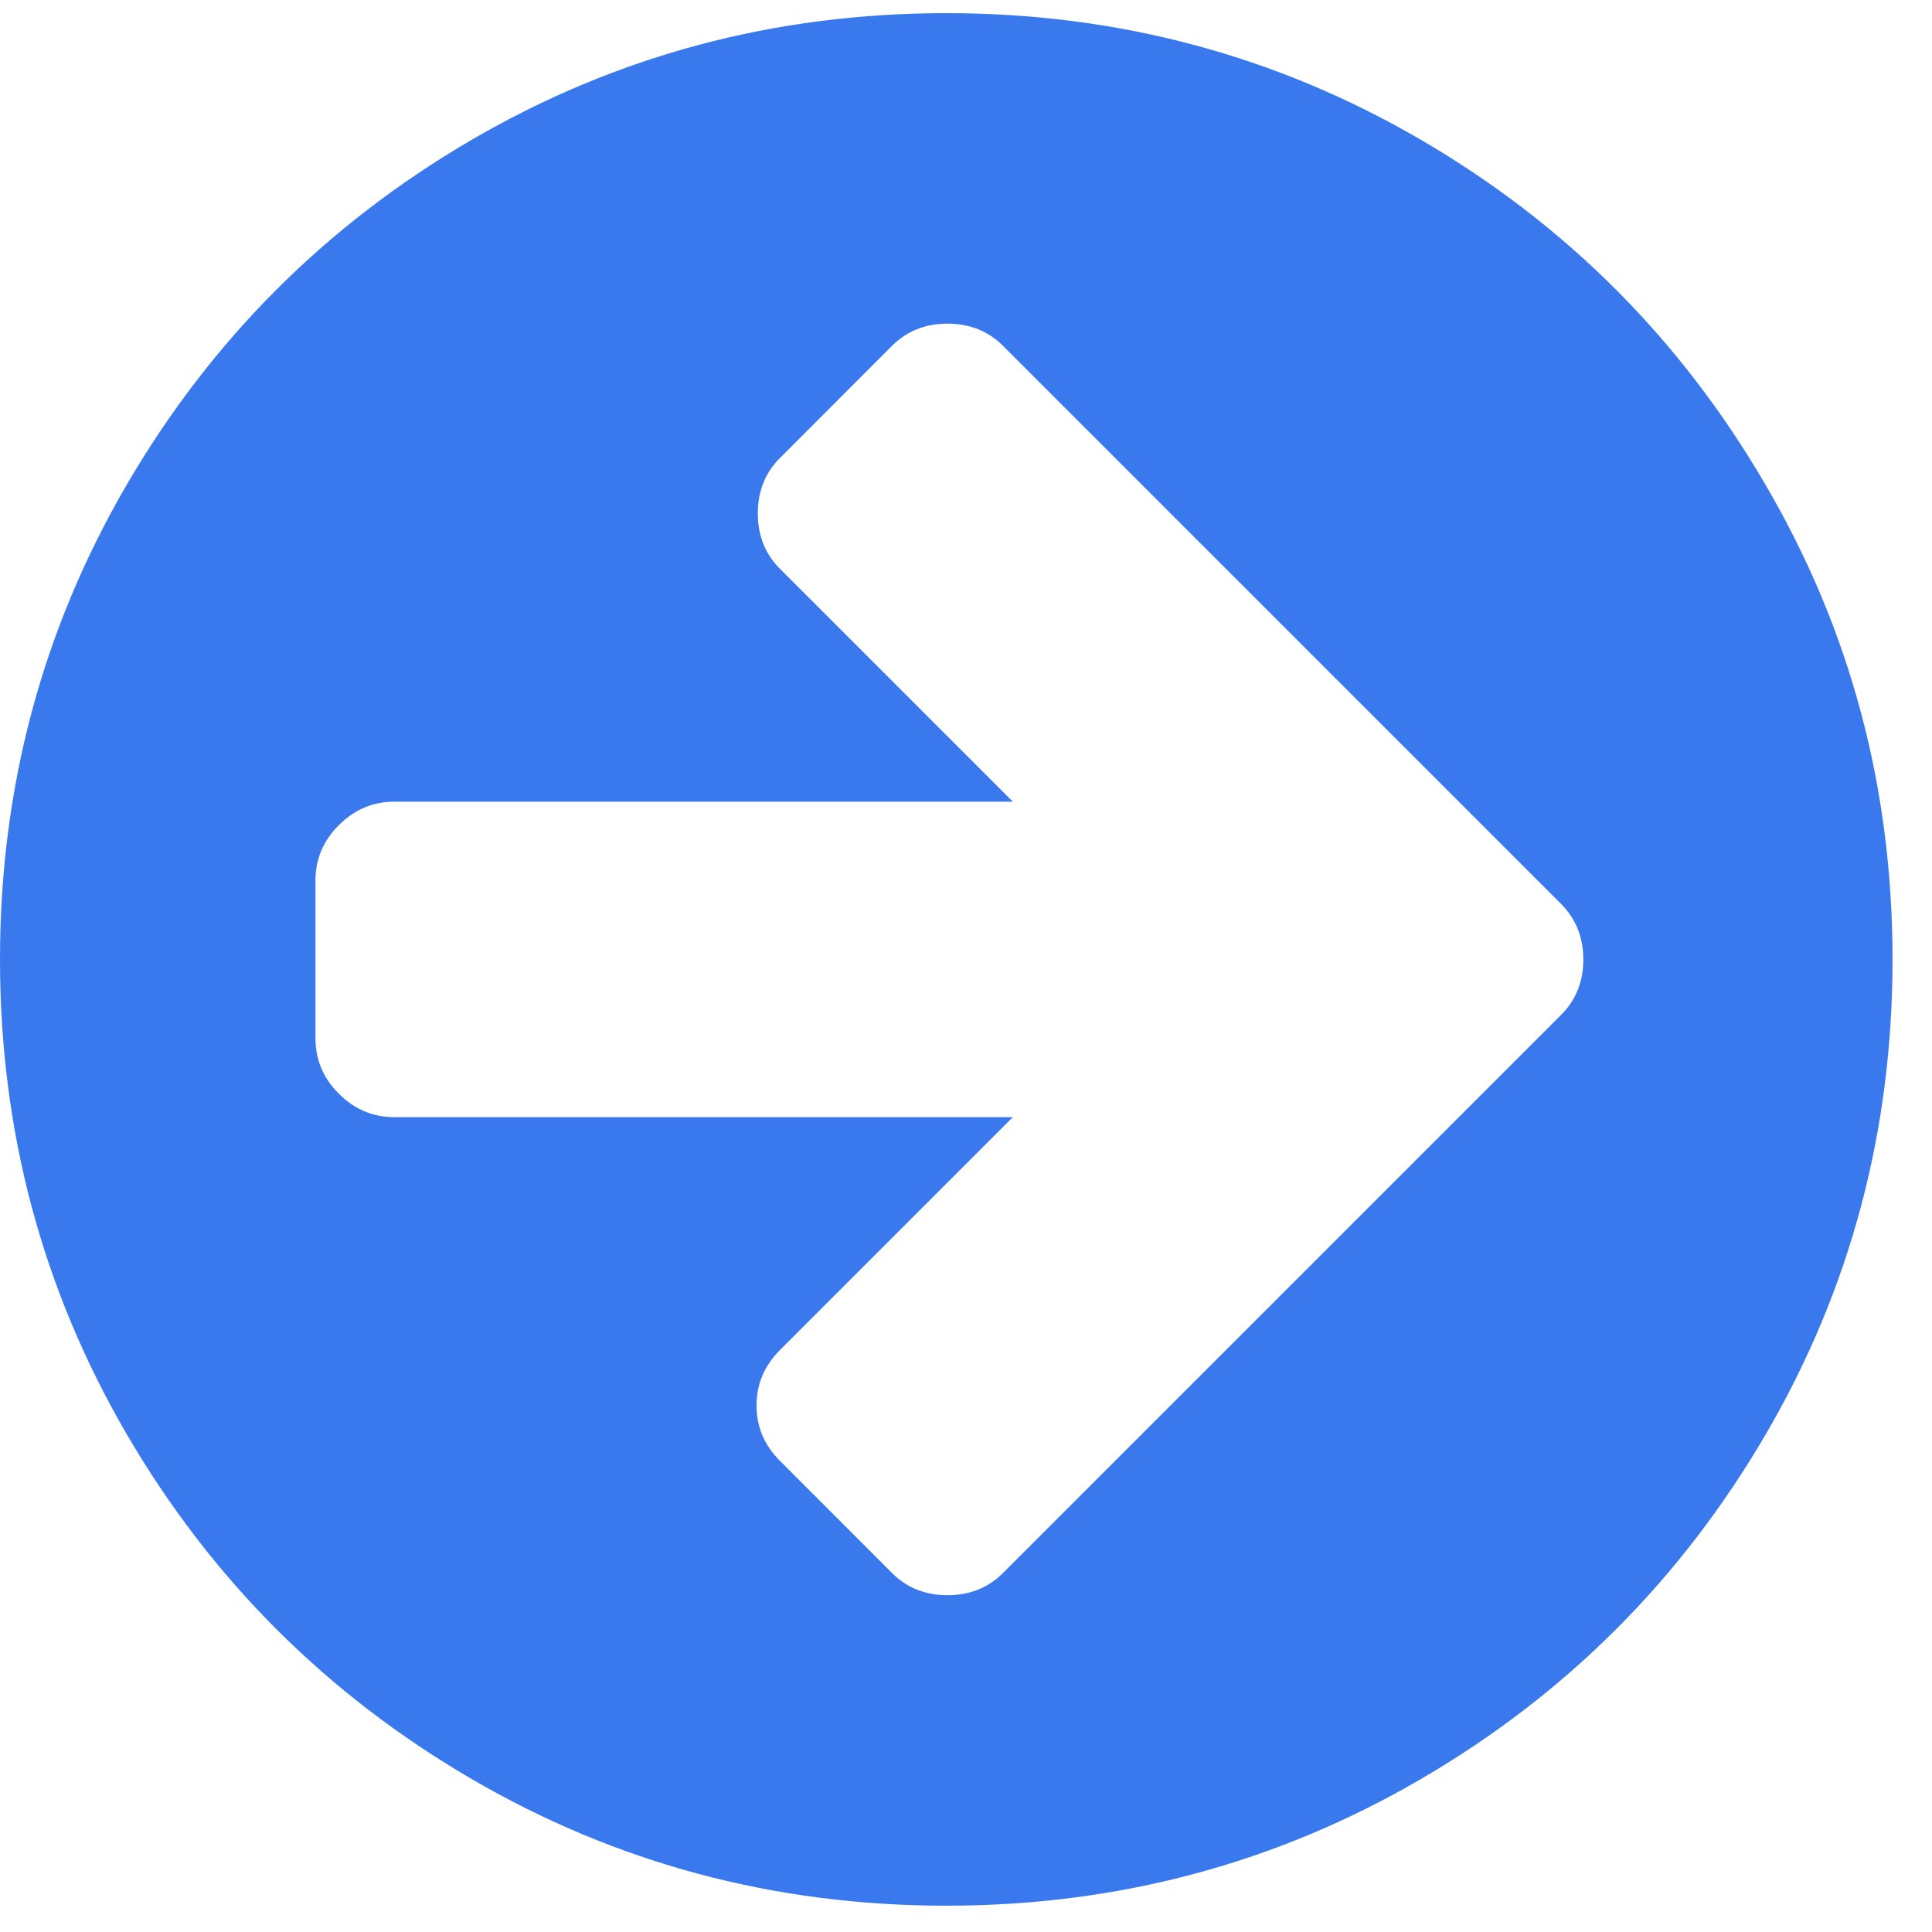 <?xml version="1.0" encoding="UTF-8"?>
<svg width="21px" height="21px" viewBox="0 0 21 21" version="1.1" xmlns="http://www.w3.org/2000/svg" xmlns:xlink="http://www.w3.org/1999/xlink">
    <title></title>
    <g id="Starfish" stroke="none" stroke-width="1" fill="none" fill-rule="evenodd">
        <g id="Starfish---People---Create-Group---Member-added" transform="translate(-324, -1323)" fill="#3A78EE" fill-rule="nonzero">
            <g id="Group-6-Copy-4" transform="translate(15, 1243)">
                <g id="element-/-input" transform="translate(0, 64)">
                    <path d="M319.286,36.714 C321.152,36.714 322.873,36.254 324.449,35.335 C326.025,34.415 327.272,33.167 328.192,31.592 C329.112,30.016 329.571,28.295 329.571,26.429 C329.571,24.562 329.112,22.844 328.192,21.272 C327.272,19.692 326.025,18.442 324.449,17.522 C322.873,16.603 321.152,16.143 319.286,16.143 C317.42,16.143 315.699,16.603 314.123,17.522 C312.547,18.442 311.299,19.69 310.379,21.266 C309.46,22.842 309,24.562 309,26.429 C309,28.295 309.46,30.016 310.379,31.592 C311.299,33.167 312.547,34.415 314.123,35.335 C315.699,36.254 317.42,36.714 319.286,36.714 Z M319.299,33.339 C319.058,33.339 318.857,33.259 318.696,33.098 L318.696,33.098 L317.478,31.879 C317.308,31.71 317.223,31.509 317.223,31.277 C317.223,31.045 317.308,30.844 317.478,30.674 L317.478,30.674 L320.009,28.143 L313.286,28.143 C313.054,28.143 312.853,28.058 312.683,27.888 C312.513,27.719 312.429,27.518 312.429,27.286 L312.429,27.286 L312.429,25.571 C312.429,25.339 312.513,25.138 312.683,24.969 C312.853,24.799 313.054,24.714 313.286,24.714 L313.286,24.714 L320.009,24.714 L317.478,22.183 C317.317,22.022 317.237,21.821 317.237,21.58 C317.237,21.339 317.317,21.138 317.478,20.978 L317.478,20.978 L318.696,19.759 C318.857,19.598 319.058,19.518 319.299,19.518 C319.54,19.518 319.741,19.598 319.902,19.759 L319.902,19.759 L325.969,25.826 C326.129,25.987 326.21,26.188 326.21,26.429 C326.21,26.67 326.129,26.871 325.969,27.031 L325.969,27.031 L319.902,33.098 C319.741,33.259 319.54,33.339 319.299,33.339 Z" id=""></path>
                </g>
            </g>
        </g>
    </g>
</svg>